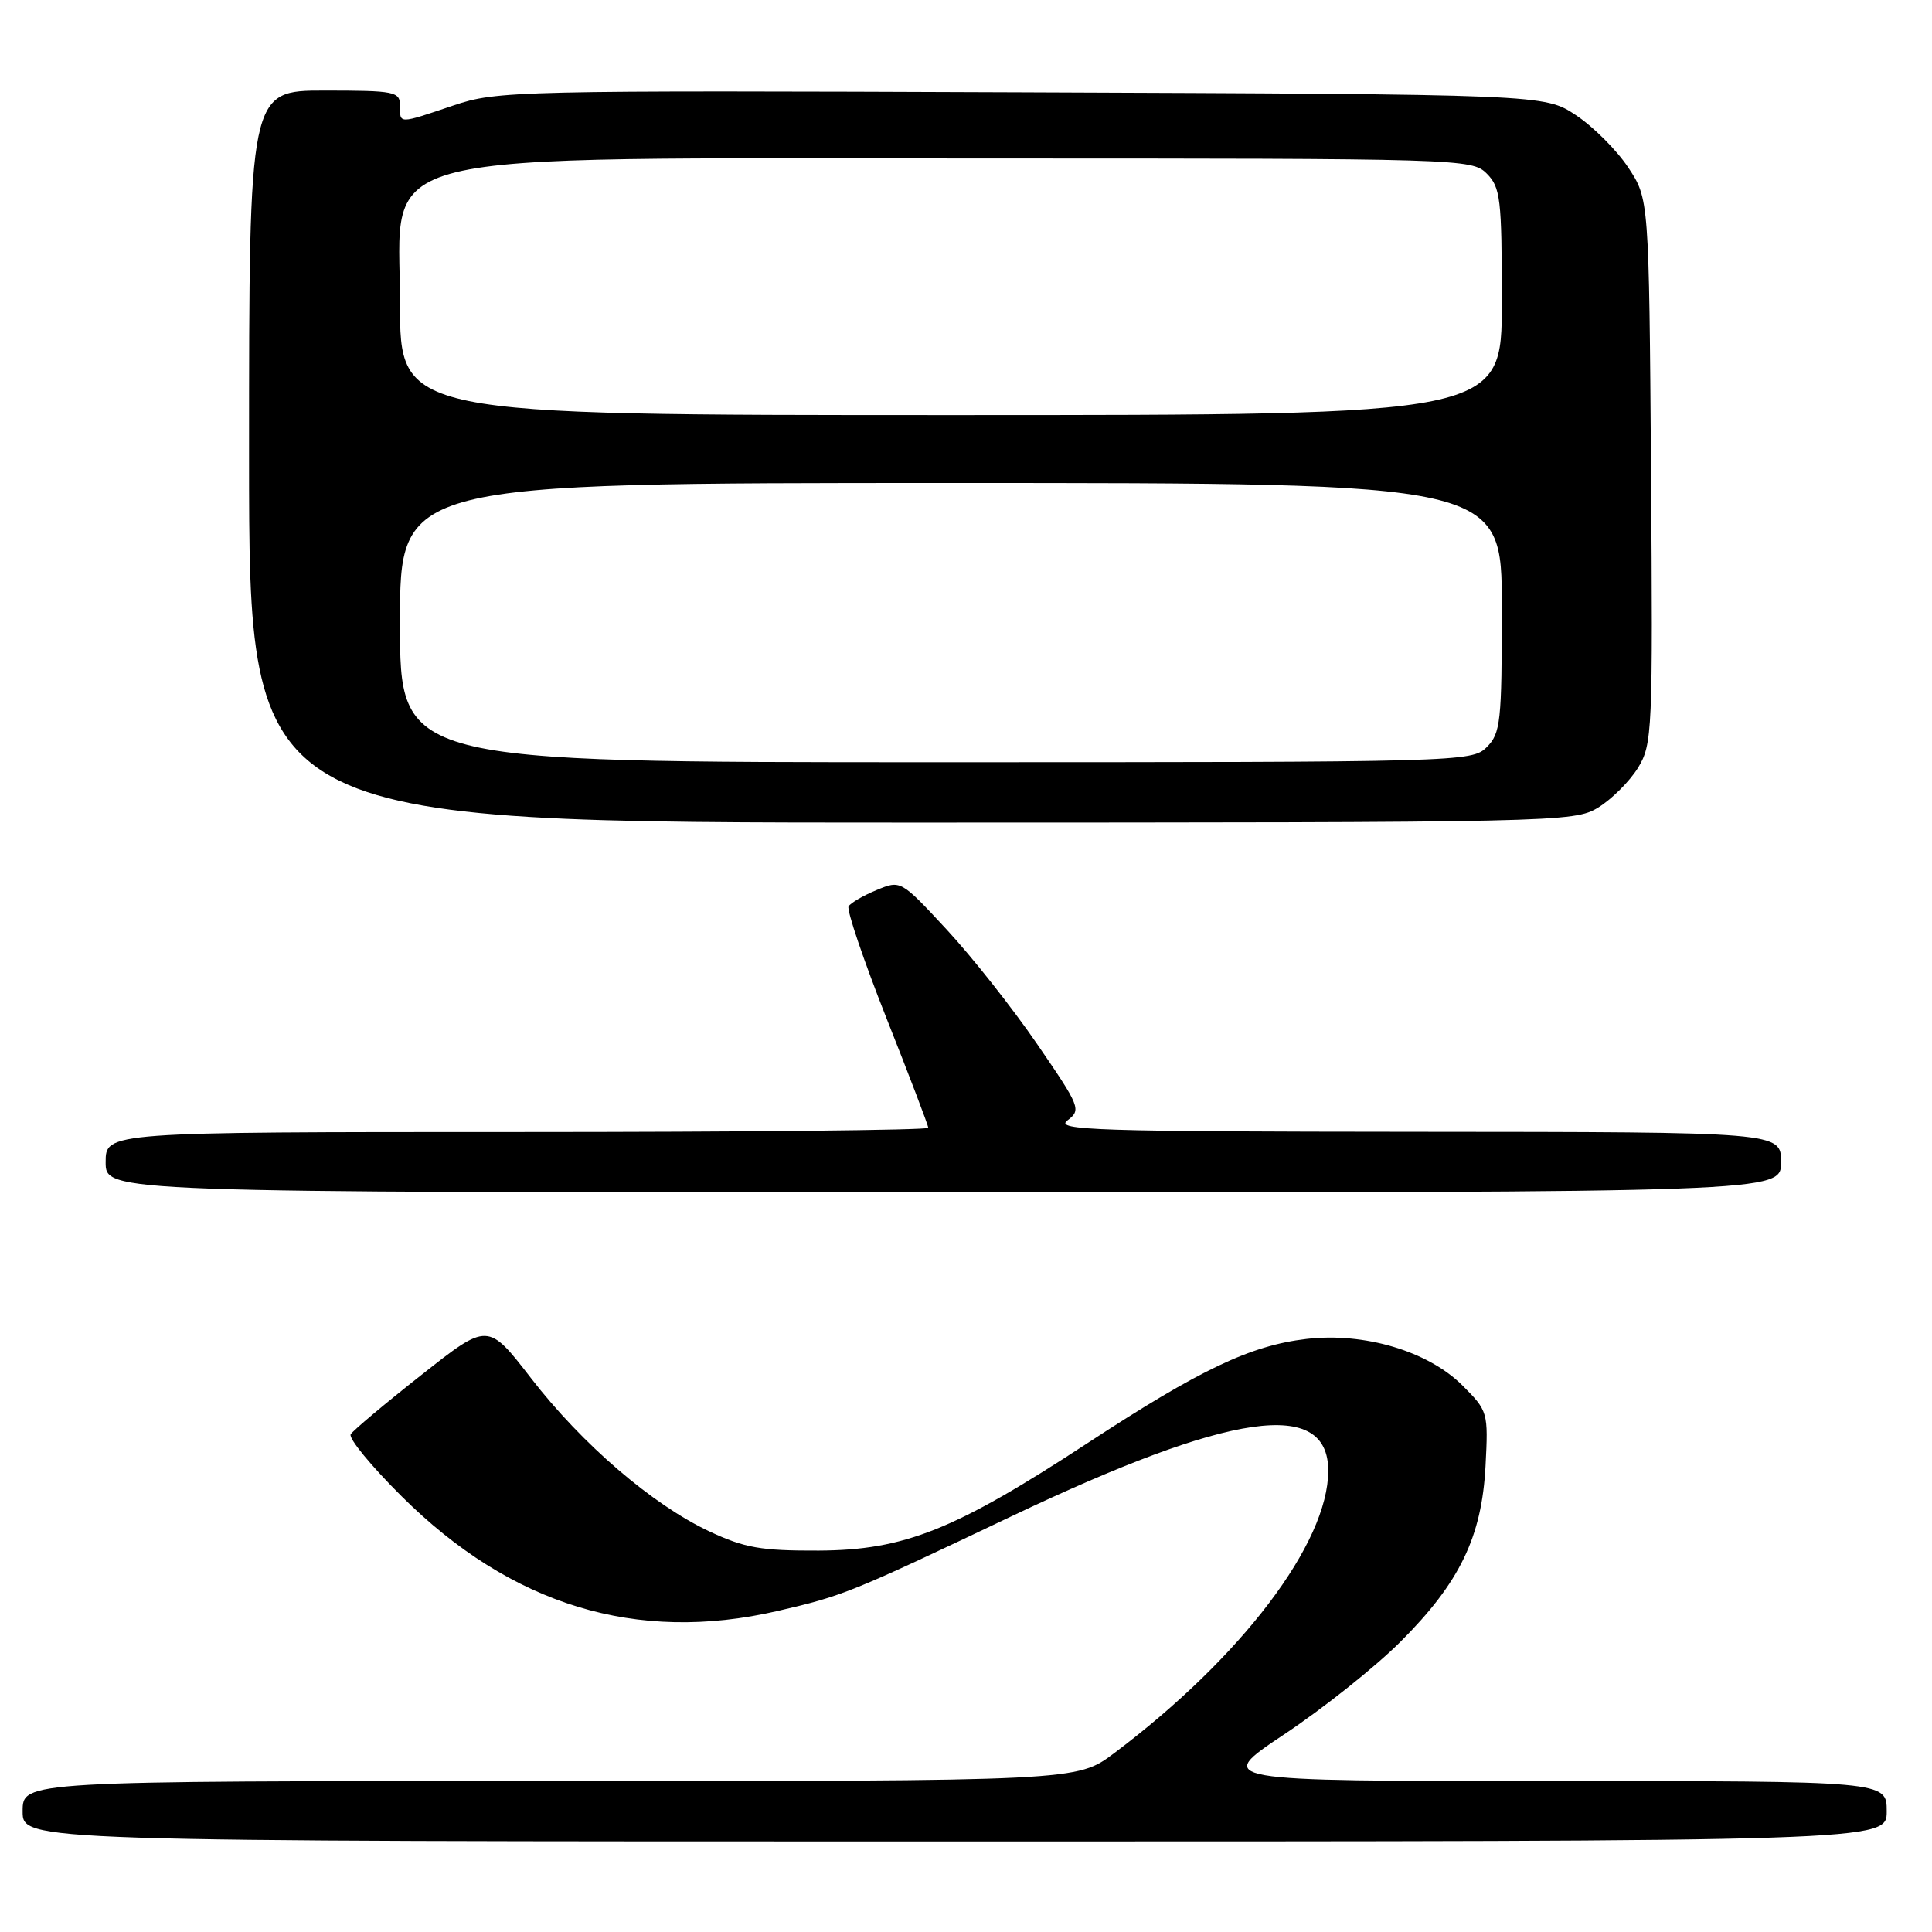 <?xml version="1.0" encoding="UTF-8" standalone="no"?>
<!DOCTYPE svg PUBLIC "-//W3C//DTD SVG 1.1//EN" "http://www.w3.org/Graphics/SVG/1.1/DTD/svg11.dtd" >
<svg xmlns="http://www.w3.org/2000/svg" xmlns:xlink="http://www.w3.org/1999/xlink" version="1.1" viewBox="0 0 256 256">
 <g >
 <path fill="currentColor"
d=" M 250.00 240.00 C 250.00 236.00 250.00 236.00 205.43 236.00 C 160.87 236.00 160.87 236.00 170.18 229.80 C 175.31 226.39 182.23 220.88 185.56 217.55 C 193.42 209.70 196.34 203.67 196.84 194.26 C 197.21 187.14 197.16 186.96 193.79 183.59 C 189.24 179.04 180.78 176.52 173.10 177.42 C 165.69 178.29 159.00 181.47 144.15 191.19 C 126.53 202.73 119.85 205.40 108.50 205.46 C 100.85 205.49 98.67 205.11 94.00 202.92 C 86.44 199.37 77.14 191.38 70.35 182.60 C 64.65 175.23 64.65 175.23 55.85 182.18 C 51.01 185.99 46.79 189.54 46.47 190.05 C 46.15 190.57 49.18 194.25 53.20 198.25 C 67.75 212.72 84.32 217.78 103.00 213.47 C 111.74 211.45 112.72 211.05 134.08 200.89 C 163.13 187.08 176.00 185.23 176.00 194.88 C 176.00 204.47 164.51 219.62 147.61 232.32 C 142.71 236.00 142.71 236.00 72.86 236.00 C 3.00 236.00 3.00 236.00 3.00 240.00 C 3.00 244.00 3.00 244.00 126.50 244.00 C 250.00 244.00 250.00 244.00 250.00 240.00 Z  M 236.00 154.00 C 236.00 150.00 236.00 150.00 187.75 149.97 C 145.18 149.94 139.73 149.76 141.43 148.47 C 143.30 147.06 143.15 146.69 137.43 138.35 C 134.17 133.59 128.77 126.76 125.43 123.16 C 119.35 116.61 119.35 116.61 116.15 117.94 C 114.40 118.66 112.72 119.64 112.44 120.10 C 112.16 120.55 114.42 127.22 117.46 134.91 C 120.51 142.59 123.00 149.13 123.00 149.44 C 123.00 149.75 98.48 150.00 68.50 150.00 C 14.00 150.00 14.00 150.00 14.00 154.00 C 14.00 158.00 14.00 158.00 125.00 158.00 C 236.00 158.00 236.00 158.00 236.00 154.00 Z  M 211.76 107.01 C 213.55 105.91 215.92 103.55 217.03 101.76 C 218.95 98.63 219.02 97.04 218.77 62.43 C 218.50 26.35 218.50 26.35 215.74 22.18 C 214.22 19.89 211.11 16.78 208.82 15.26 C 204.65 12.50 204.65 12.50 135.35 12.23 C 68.09 11.97 65.88 12.02 60.06 13.98 C 52.74 16.45 53.00 16.45 53.00 14.00 C 53.00 12.13 52.33 12.00 43.00 12.00 C 33.00 12.00 33.00 12.00 33.00 60.50 C 33.00 109.00 33.00 109.00 120.75 109.00 C 206.55 108.99 208.57 108.95 211.76 107.01 Z  M 53.00 82.50 C 53.00 64.00 53.00 64.00 126.00 64.00 C 199.00 64.00 199.00 64.00 199.00 80.50 C 199.00 95.67 198.84 97.16 197.00 99.00 C 195.04 100.96 193.67 101.00 124.00 101.00 C 53.00 101.00 53.00 101.00 53.00 82.50 Z  M 53.00 40.14 C 53.00 19.49 46.89 21.00 130.52 21.00 C 193.67 21.00 195.04 21.04 197.00 23.00 C 198.82 24.82 199.00 26.33 199.00 40.00 C 199.00 55.00 199.00 55.00 126.00 55.00 C 53.00 55.00 53.00 55.00 53.00 40.14 Z "/>
</g>
</svg>